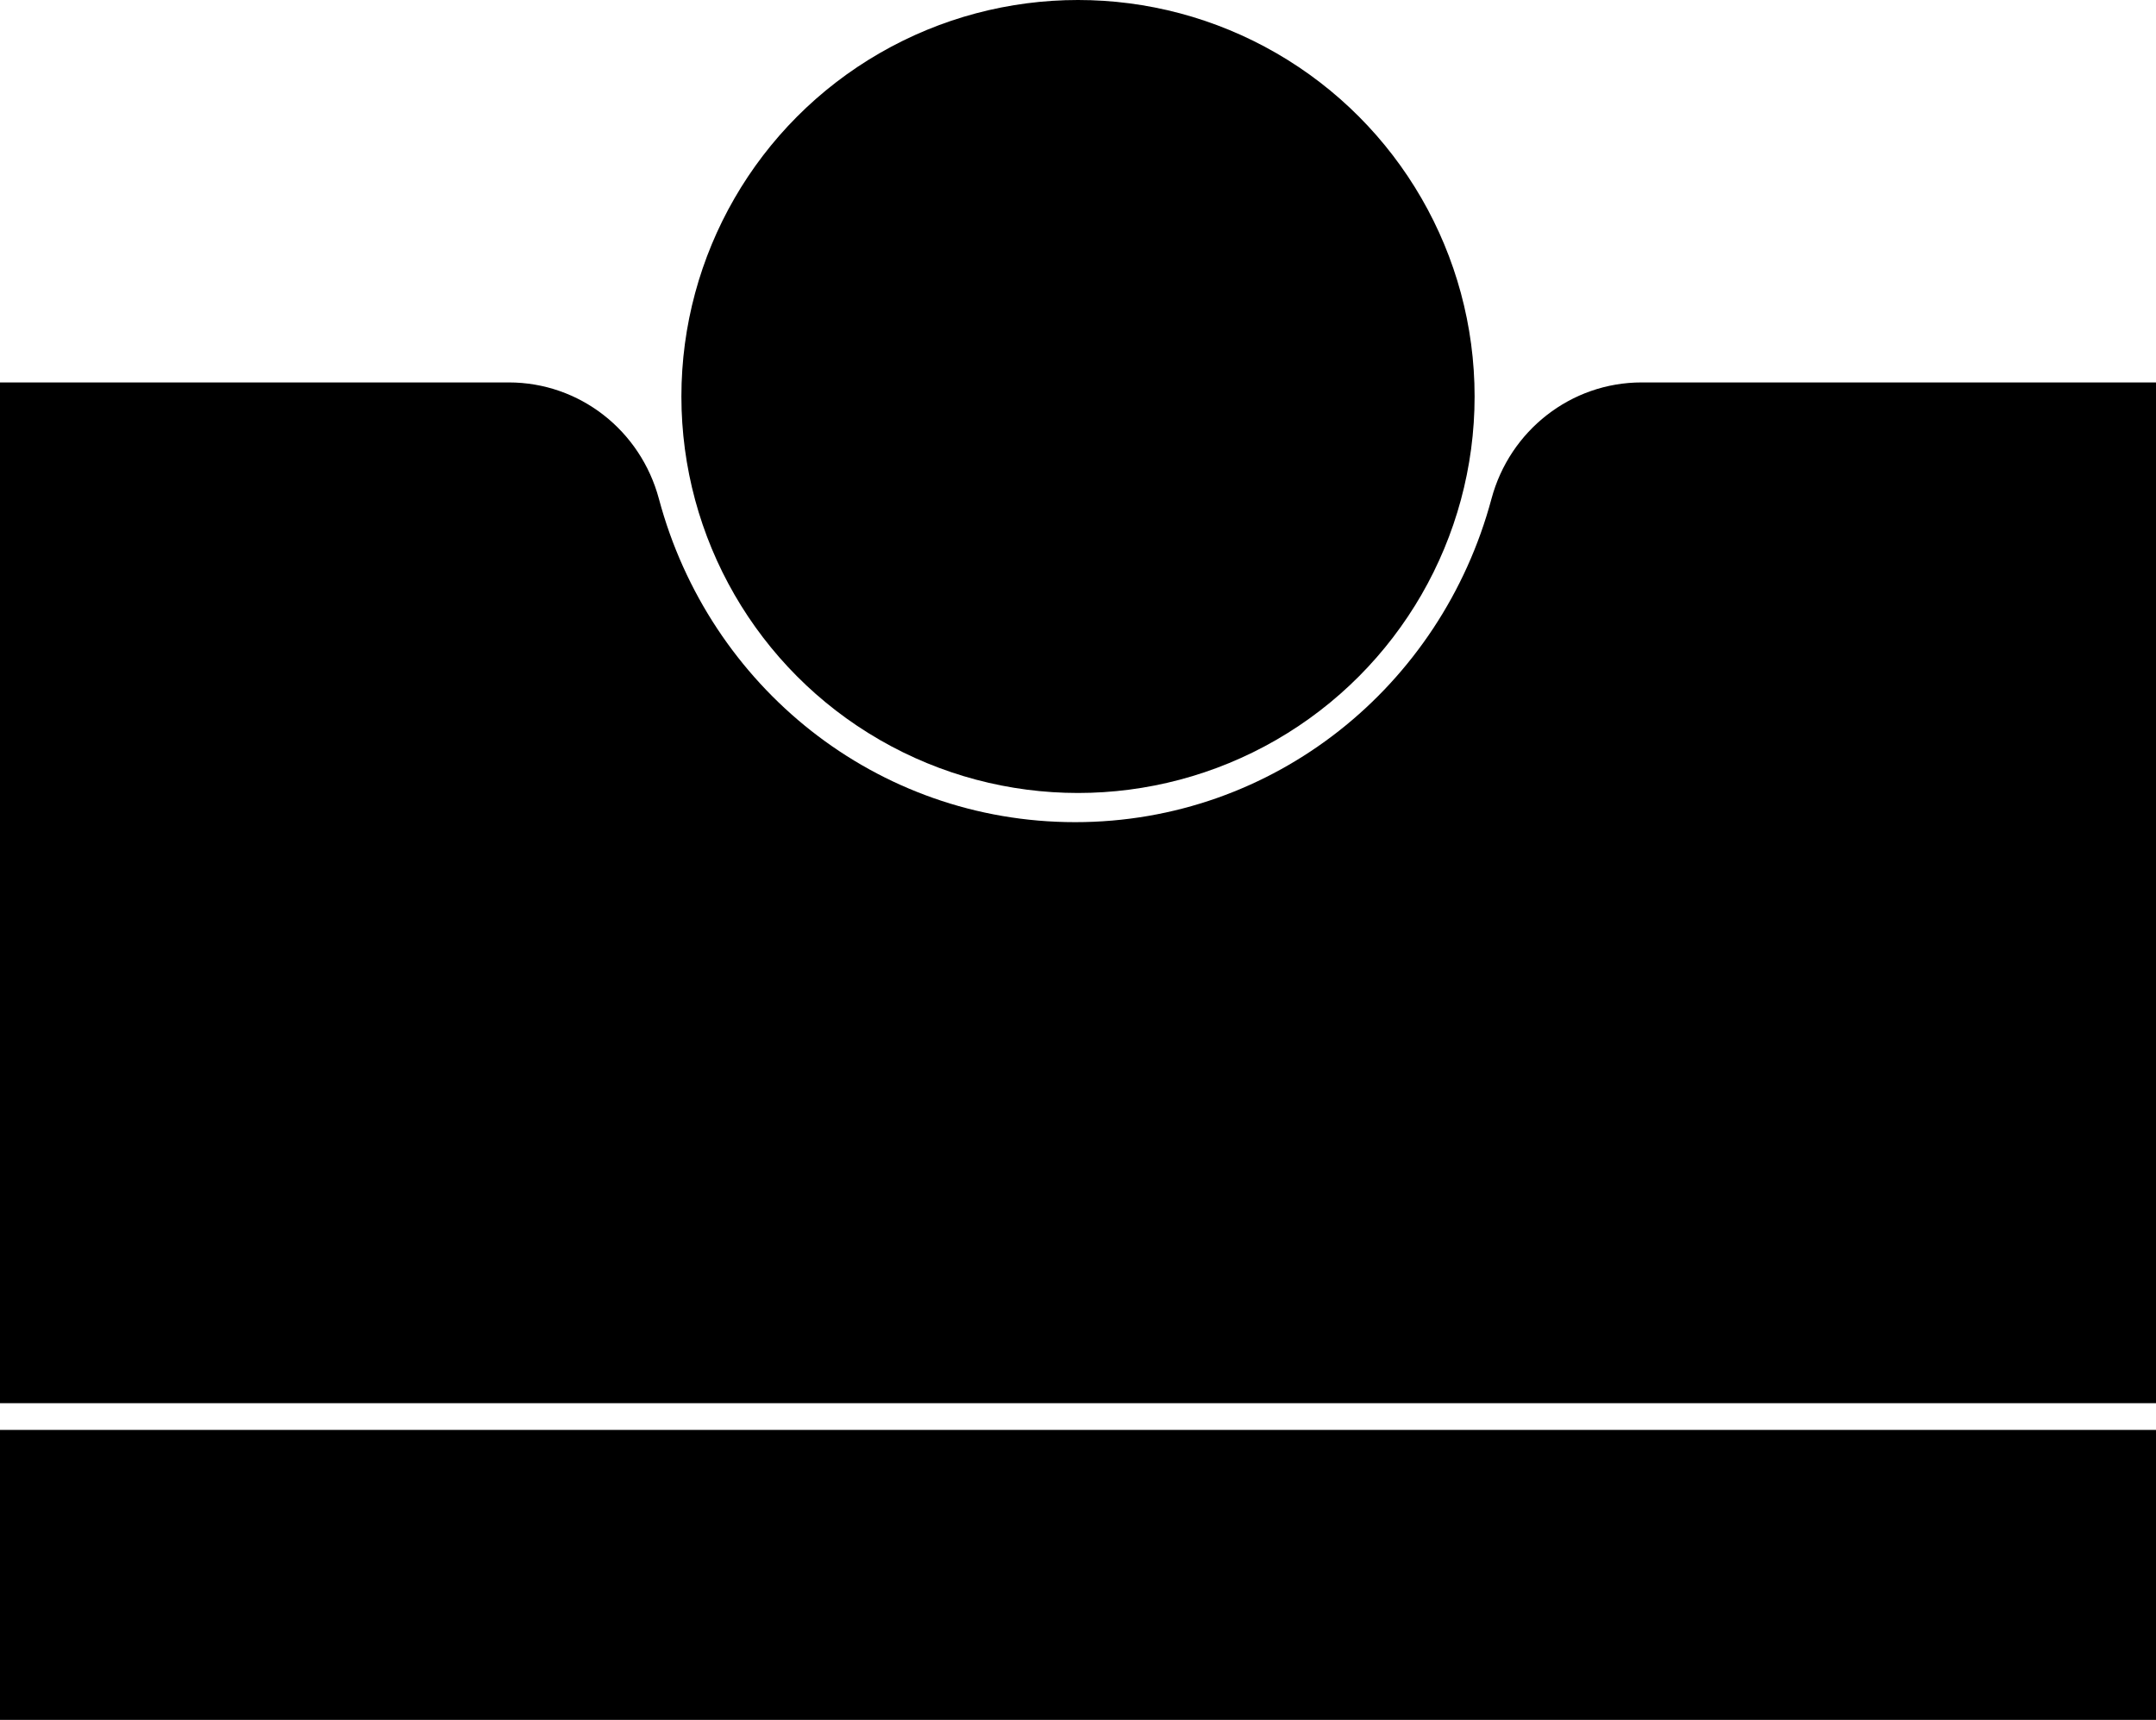 <svg xmlns="http://www.w3.org/2000/svg" width="613.2" viewBox="0 0 613.2 489.3" height="489.3" xml:space="preserve"><path d="M466.9 108.8c-20.1 0-37.5 13.7-42.7 33.1-14.3 53.4-61.9 92-118.4 92-56.5 0-104.1-38.5-118.4-92-5.2-19.4-22.5-33.1-42.7-33.1H0v290.4h613.2V108.8H466.9zM0 406.8h613.2v82.5H0z"></path><circle cx="306.6" cy="112.8" r="112.8"></circle></svg>